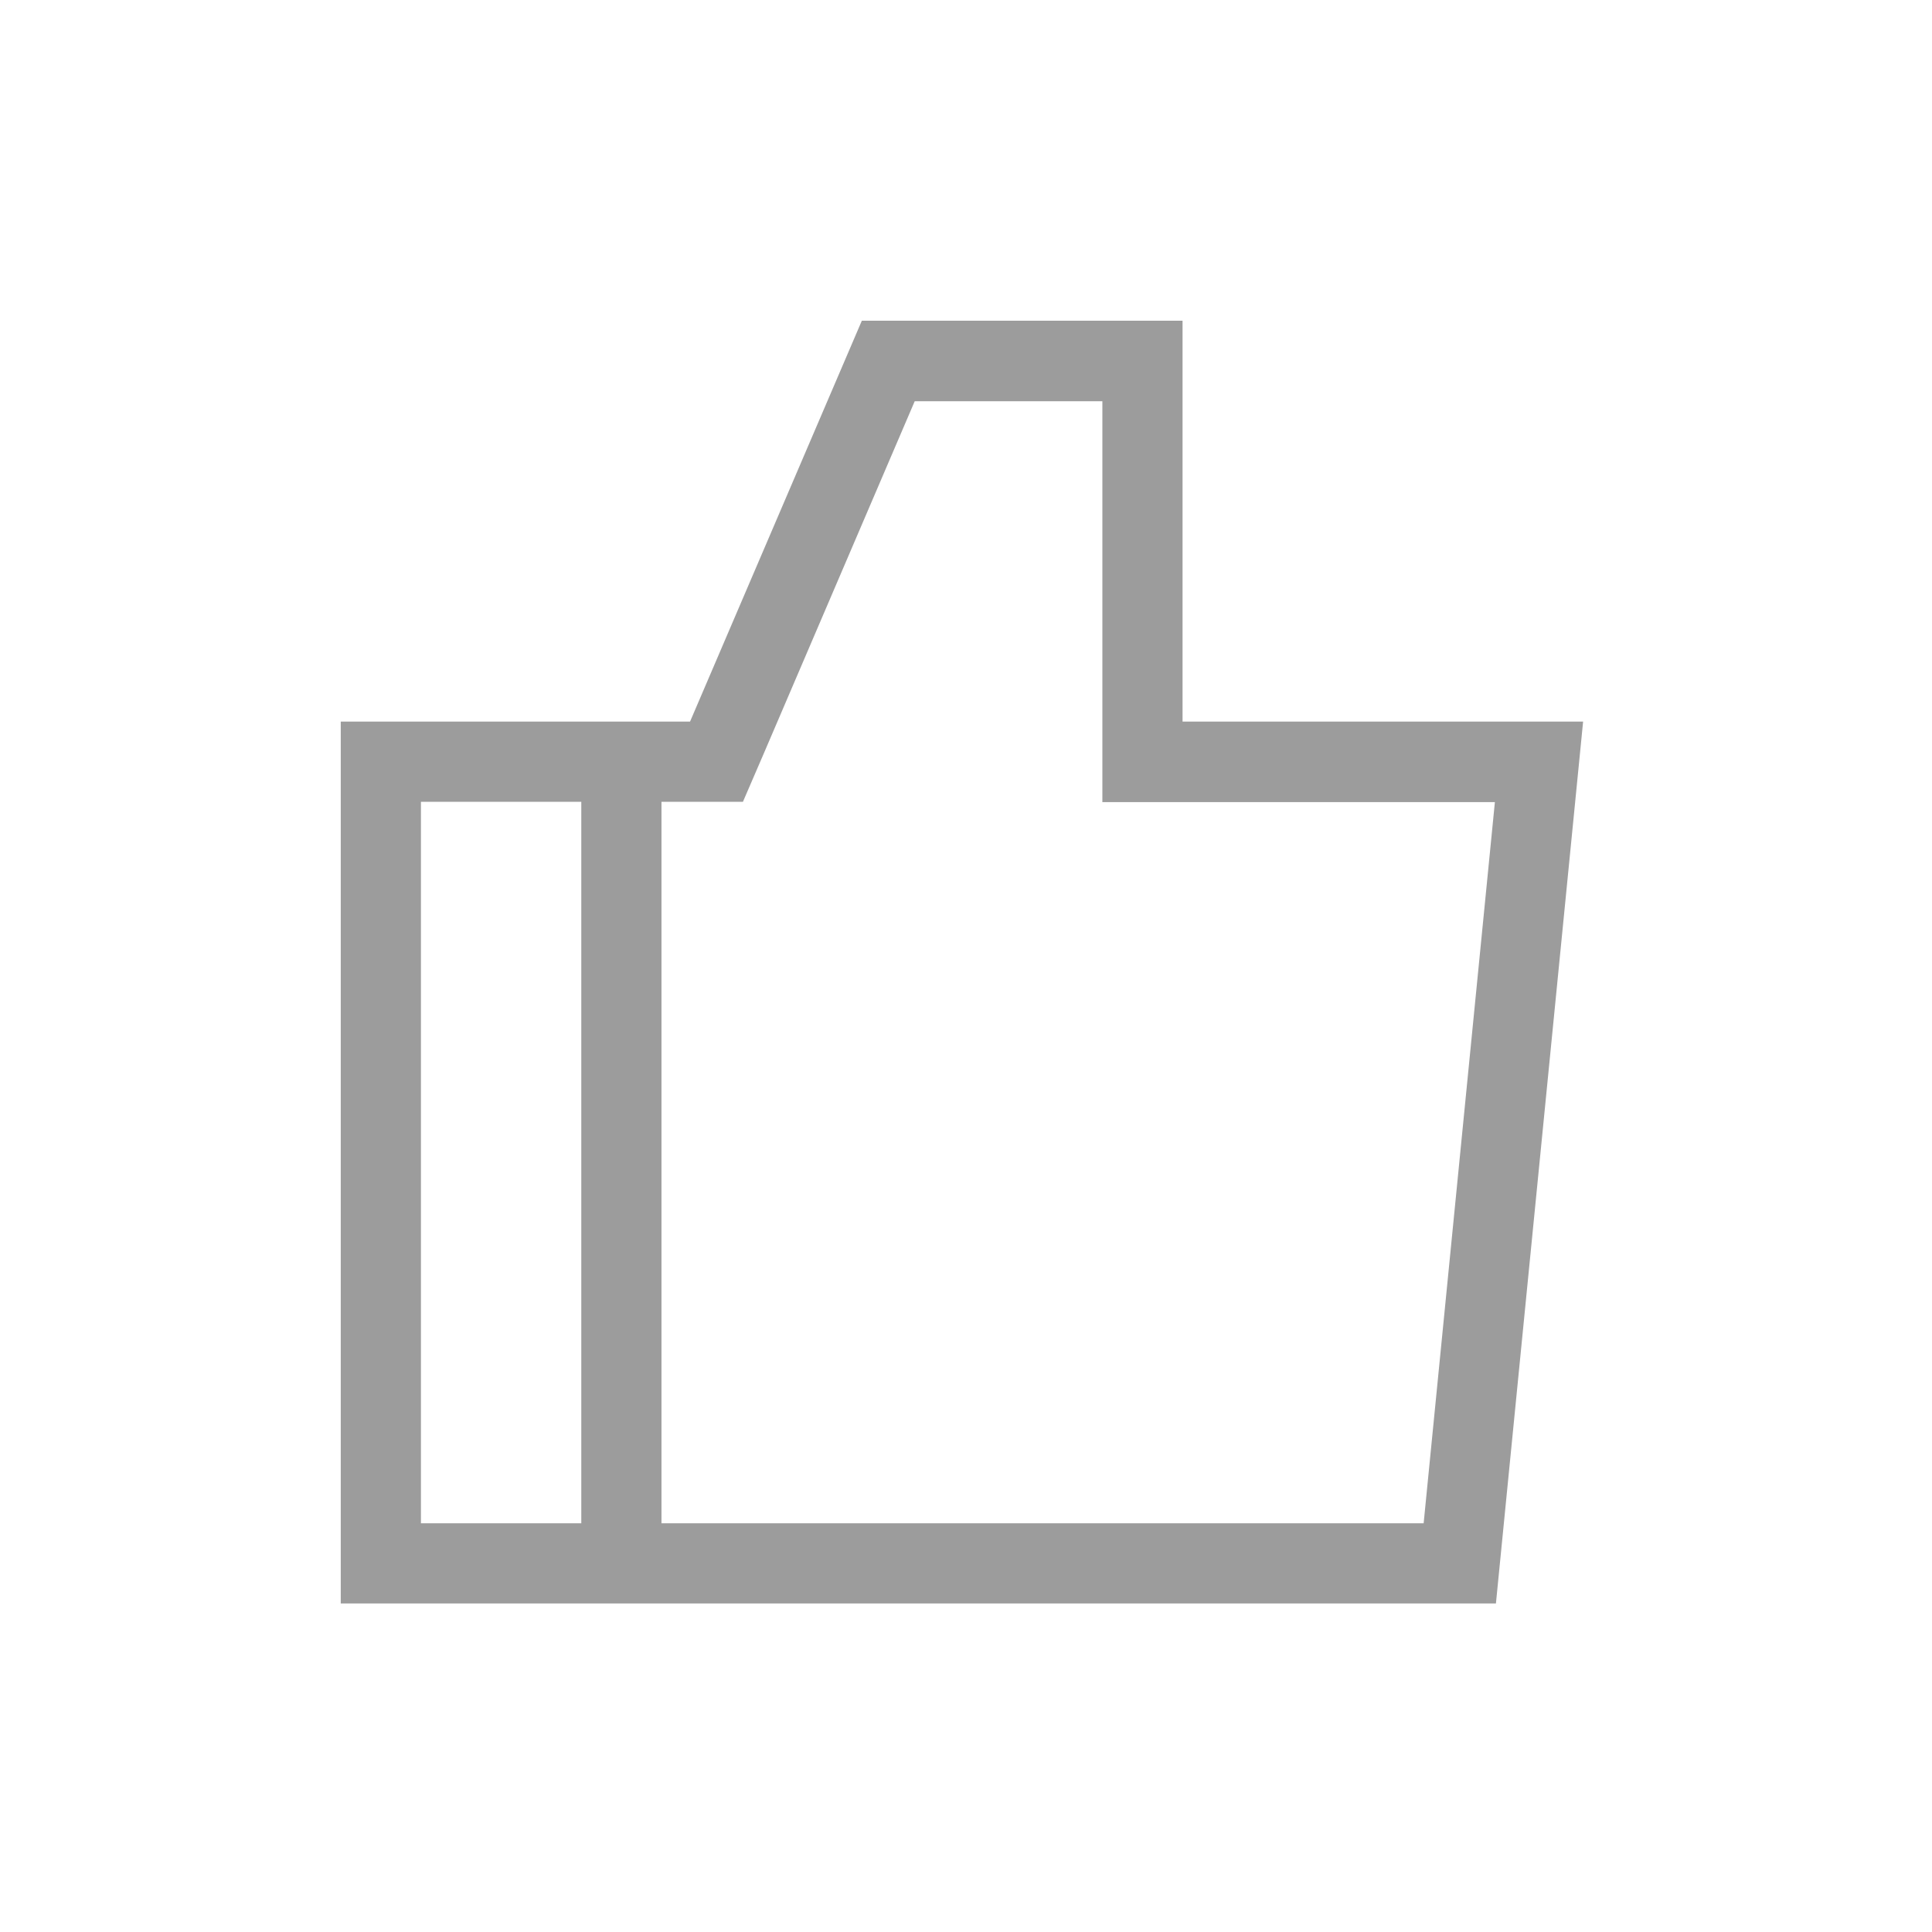<svg xmlns="http://www.w3.org/2000/svg" width="24" height="24" viewBox="0 0 24 24">
    <g fill="#9c9c9c">
        <path d="M930.707 205.48v-4.98h-3.984l-2.134 4.98h-4.339v10.955h14.35l1.083-10.955zm-7.469 9.959h-1.992v-8.963h1.992zm10.464 0h-9.468v-8.963h1.012l.259-.6 1.875-4.376h2.331v4.98h4.876z" transform="translate(-911.75 -192.5) translate(-4.267 -4.016)"/>
    </g>
</svg>
